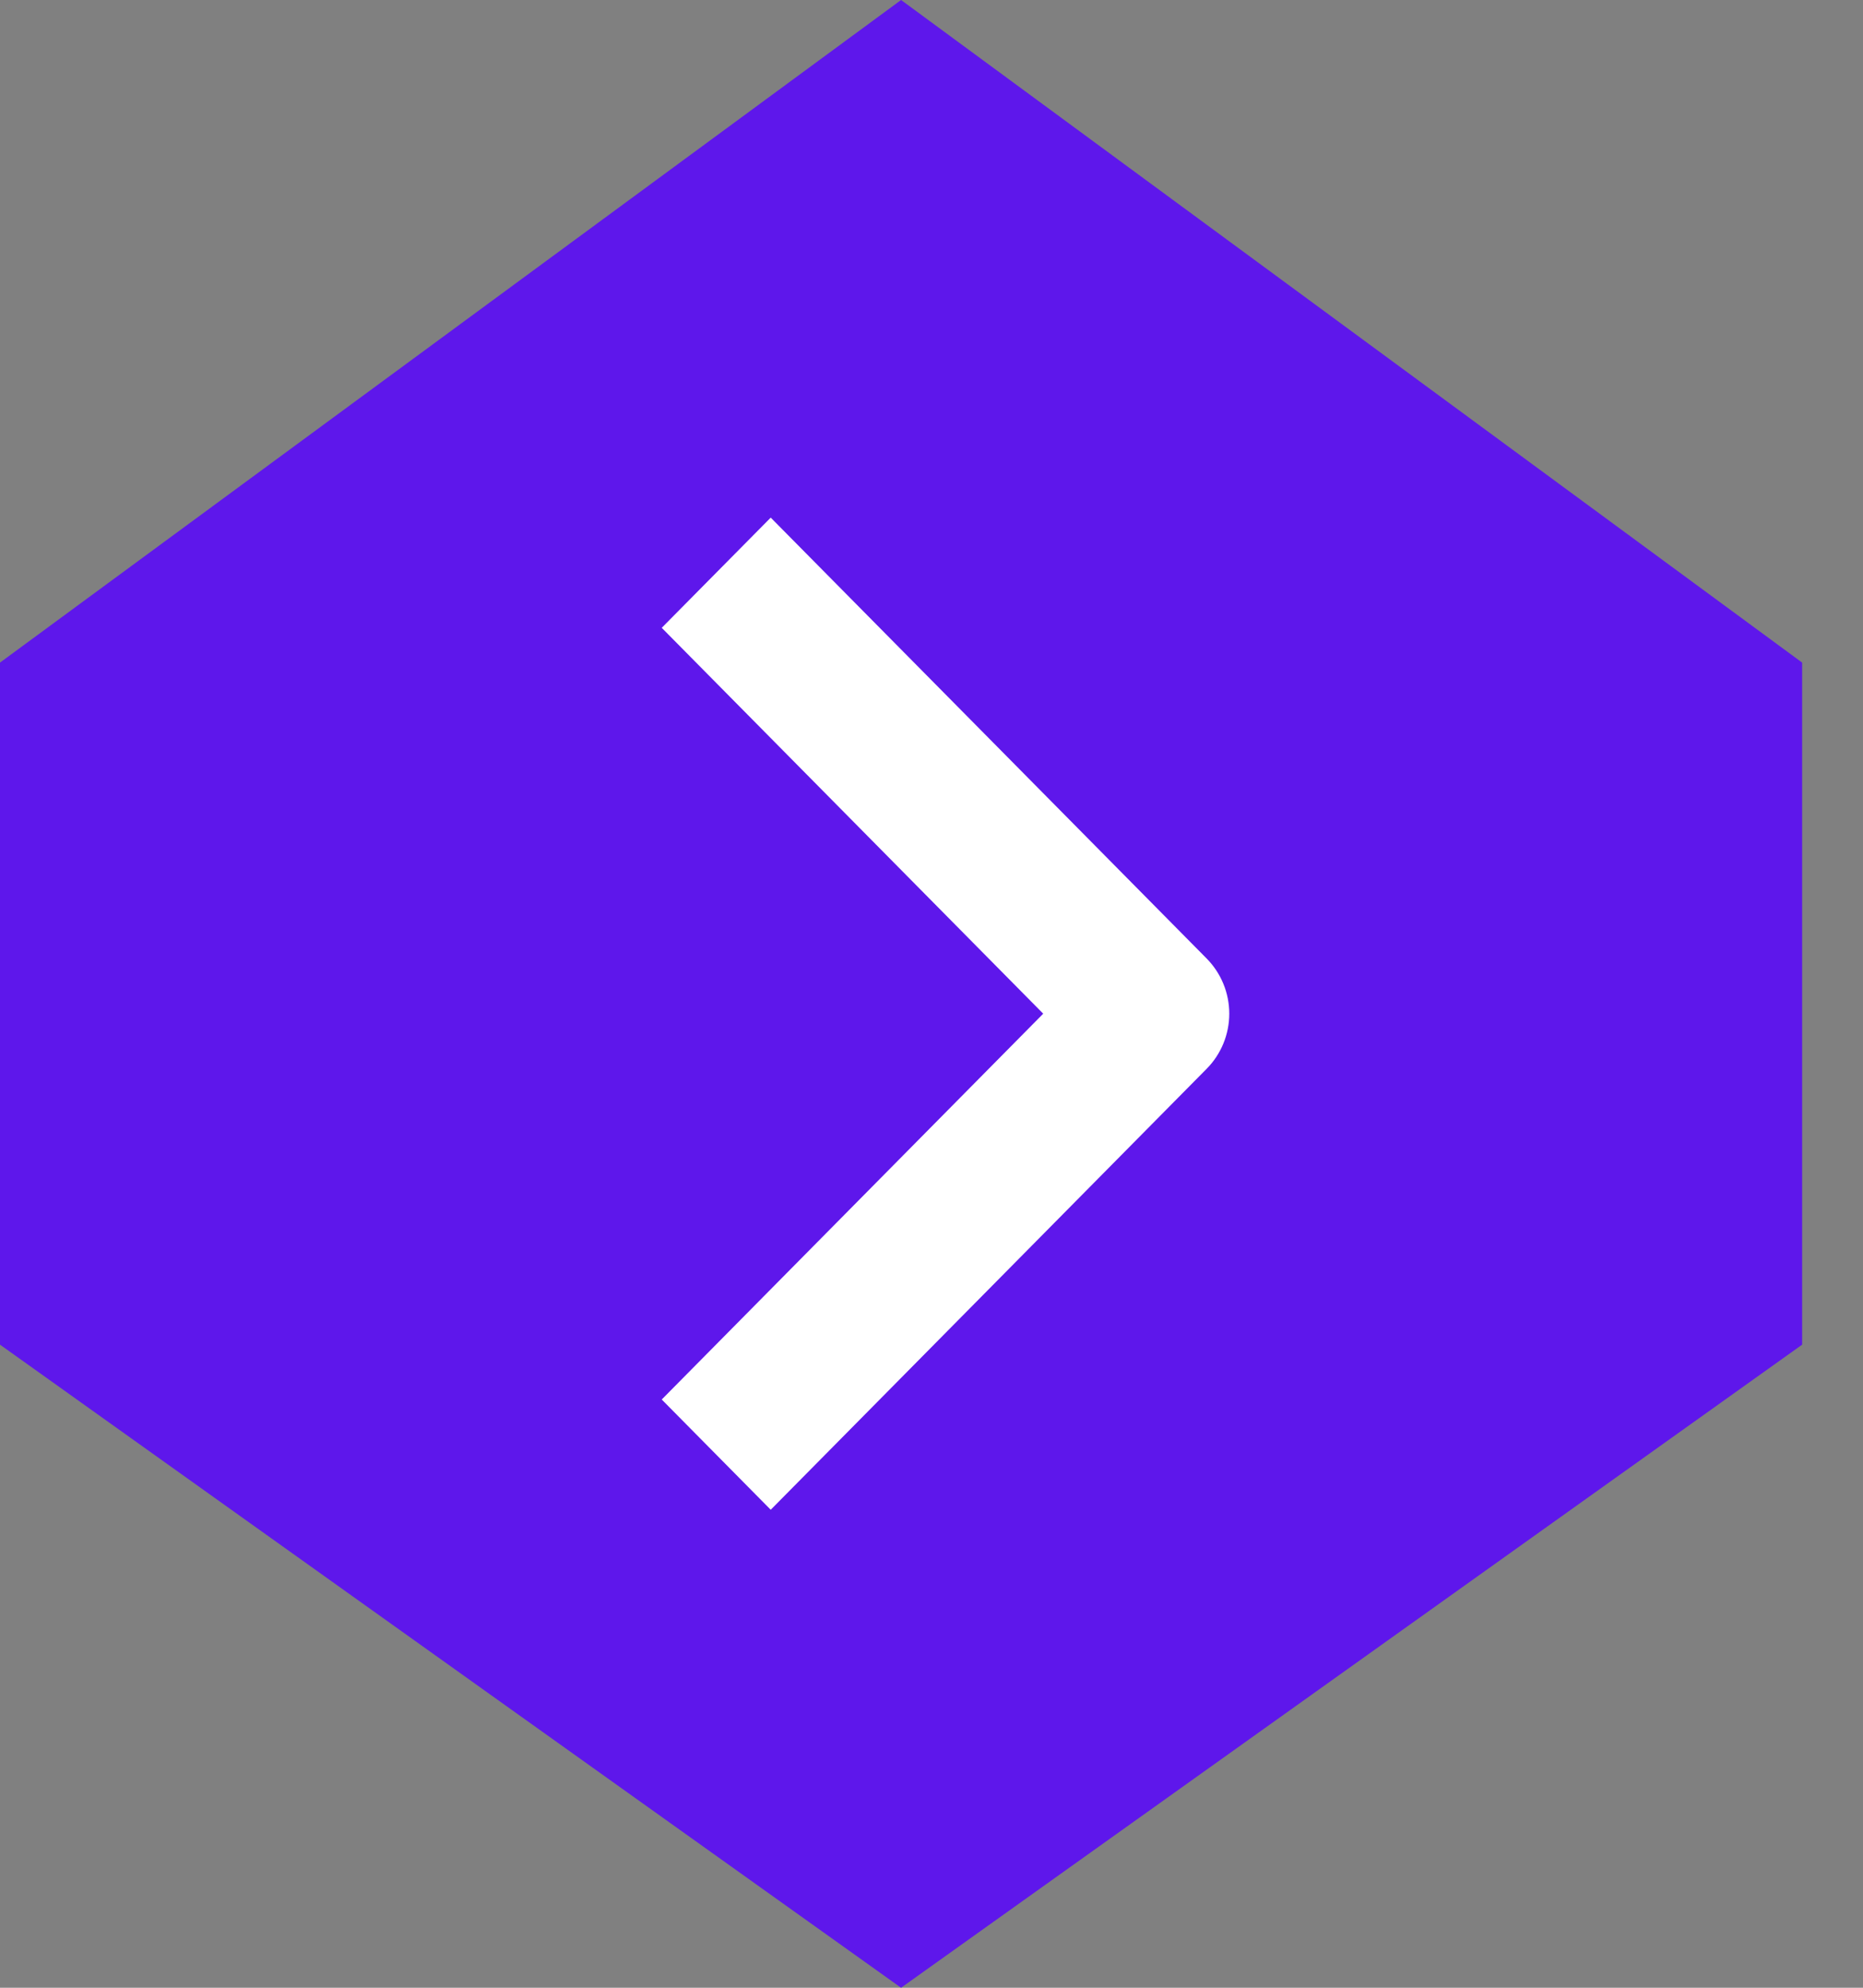 <svg width="30" height="32" viewBox="0 0 30 32" fill="none" xmlns="http://www.w3.org/2000/svg">
<rect x="0" y="0" width="30" height="32" fill="#808080" stroke="none"/>
<path d="M14.51 0L29.02 10.667V21.647L14.51 32L0 21.647V10.667L14.51 0Z" fill="#5E17EB"/>
<path fill-rule="evenodd" clip-rule="evenodd" d="M19.431 17.206L12.411 24.305L10.656 22.53L16.799 16.319L10.656 10.107L12.411 8.333L19.431 15.431C19.664 15.667 19.795 15.986 19.795 16.319C19.795 16.651 19.664 16.971 19.431 17.206Z" fill="white"/>
</svg>
